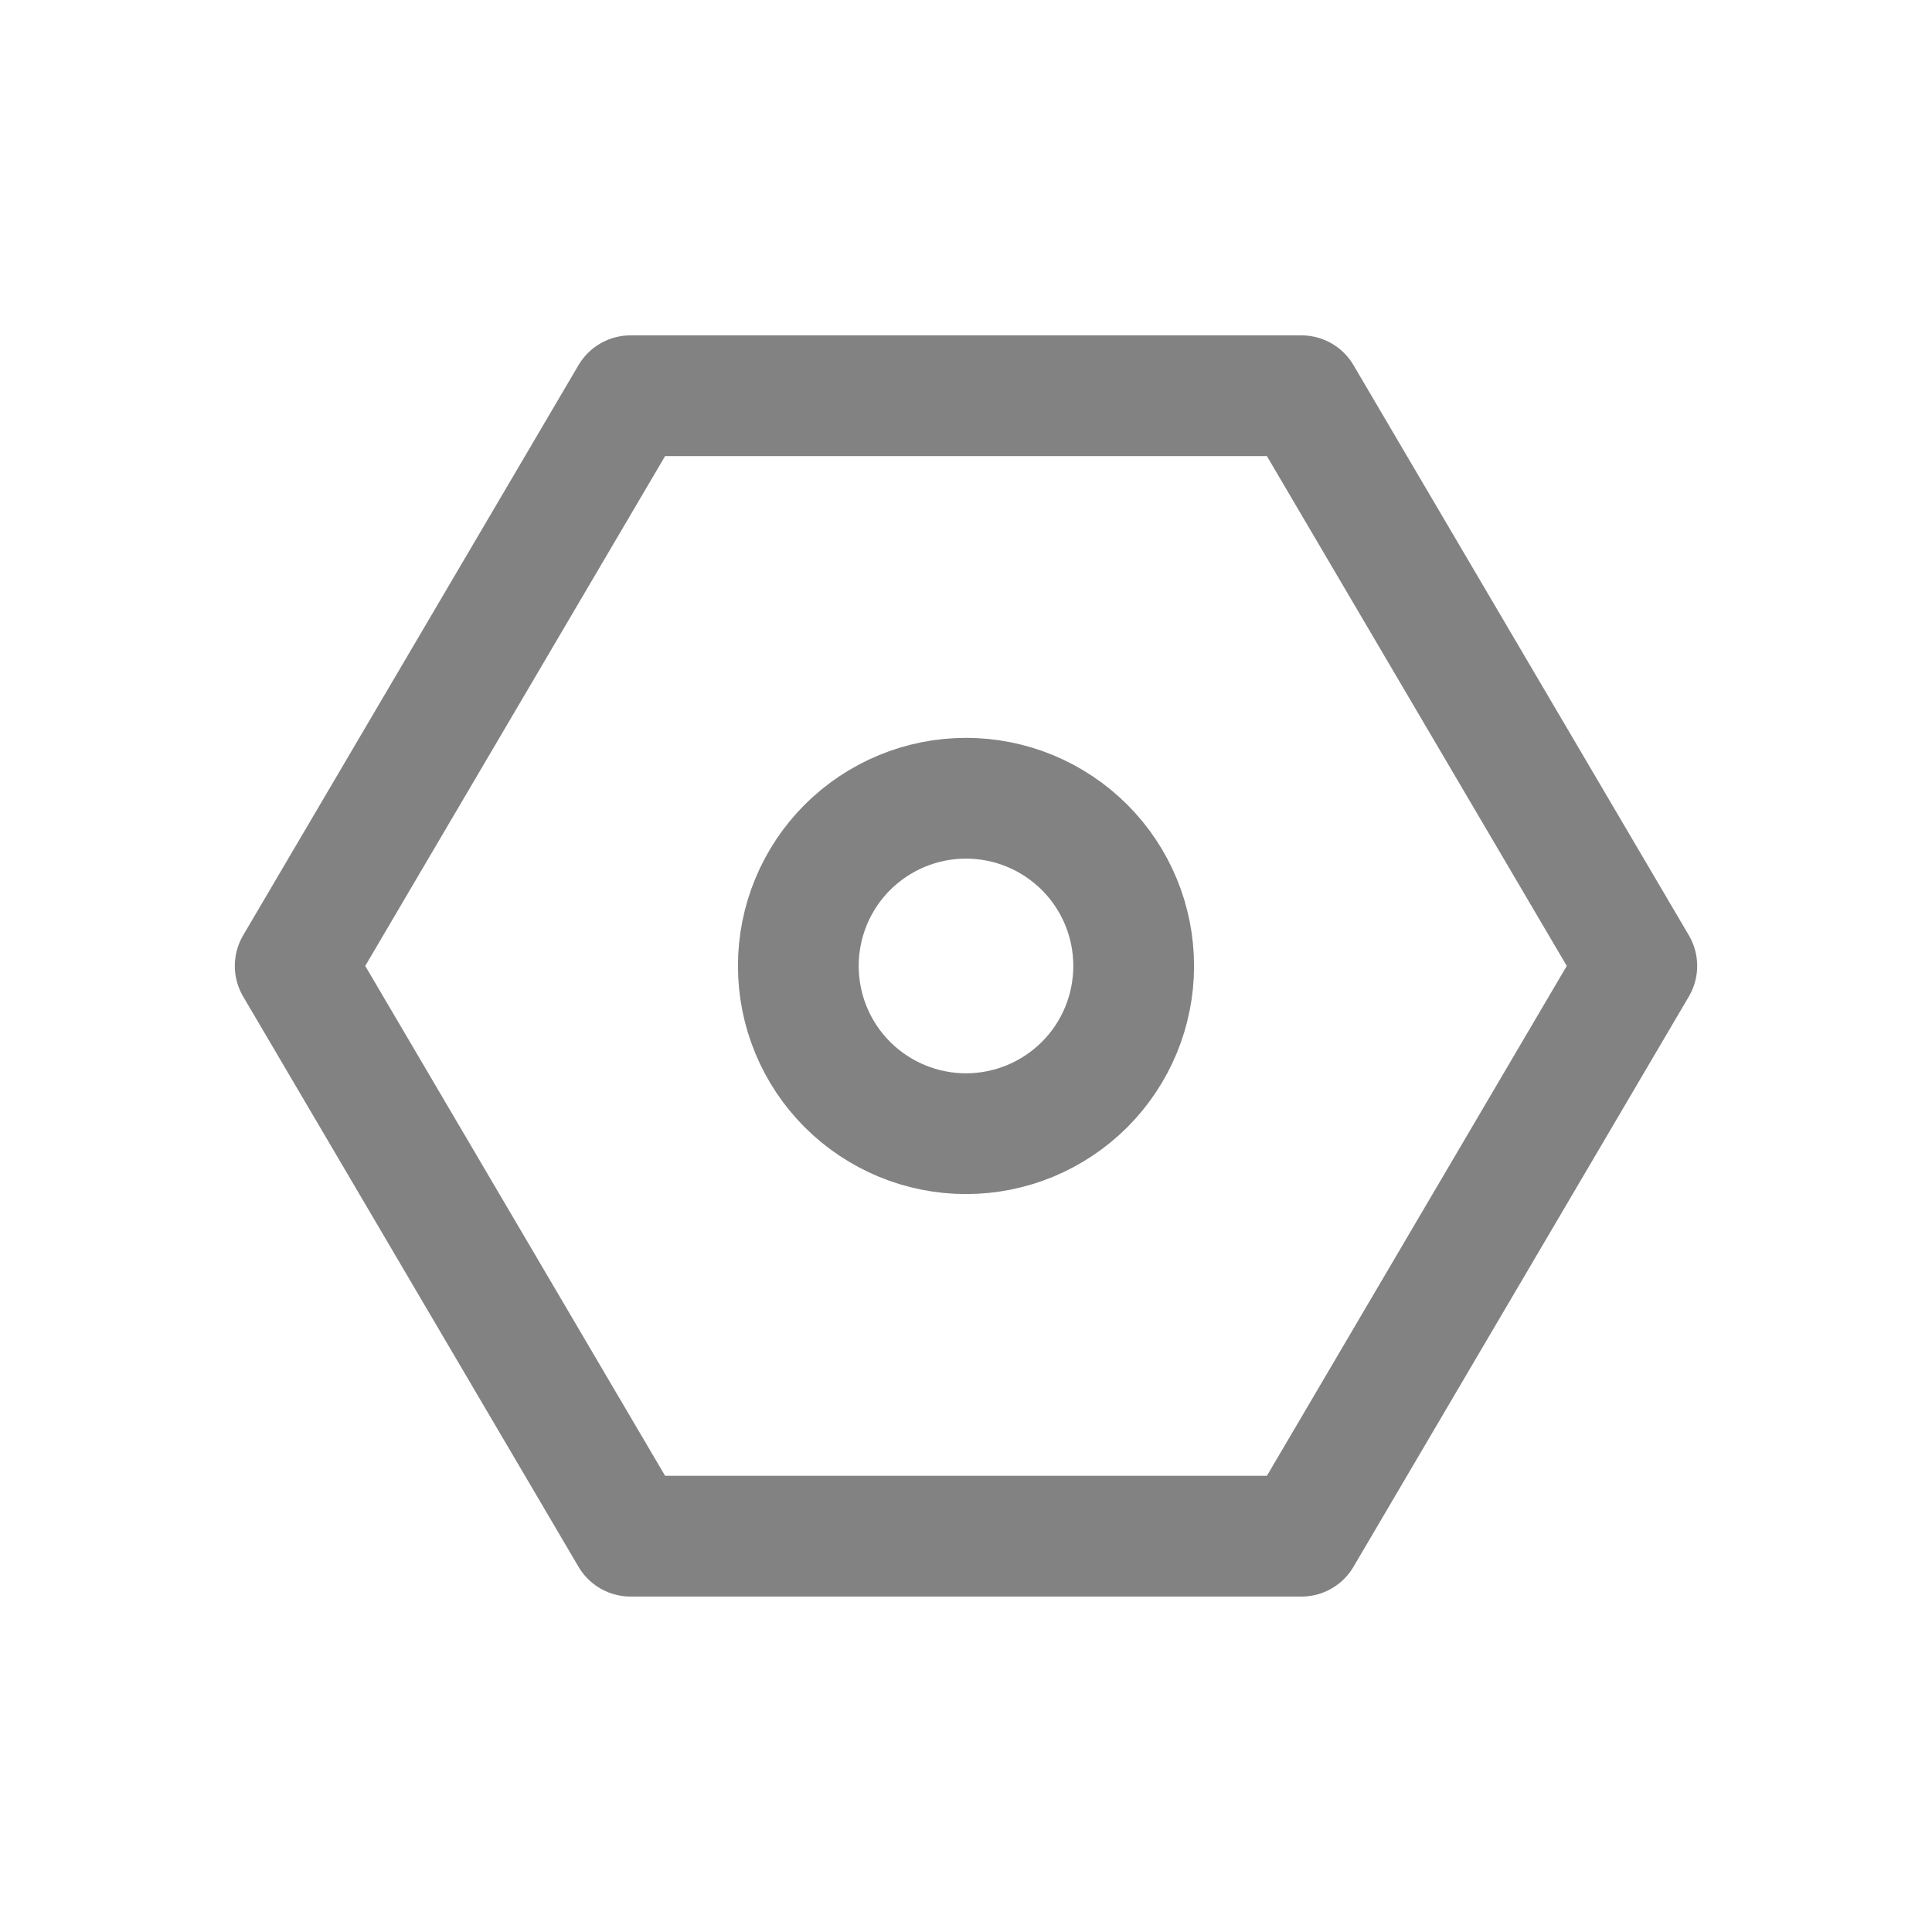 <svg width="24" height="24" viewBox="0 0 24 24" fill="none" xmlns="http://www.w3.org/2000/svg">
<path d="M16.167 19.083L20.333 11.999L16.167 4.916H7.833L3.667 11.999L7.833 19.083H16.167Z" stroke="#828282" stroke-width="1.5" stroke-linejoin="round"/>
<path d="M12 14.083C12.553 14.083 13.082 13.863 13.473 13.473C13.864 13.082 14.083 12.552 14.083 11.999C14.083 11.447 13.864 10.917 13.473 10.526C13.082 10.136 12.553 9.916 12 9.916C11.447 9.916 10.918 10.136 10.527 10.526C10.136 10.917 9.917 11.447 9.917 11.999C9.917 12.552 10.136 13.082 10.527 13.473C10.918 13.863 11.447 14.083 12 14.083Z" stroke="#828282" stroke-width="1.5" stroke-linejoin="round"/>
</svg>
